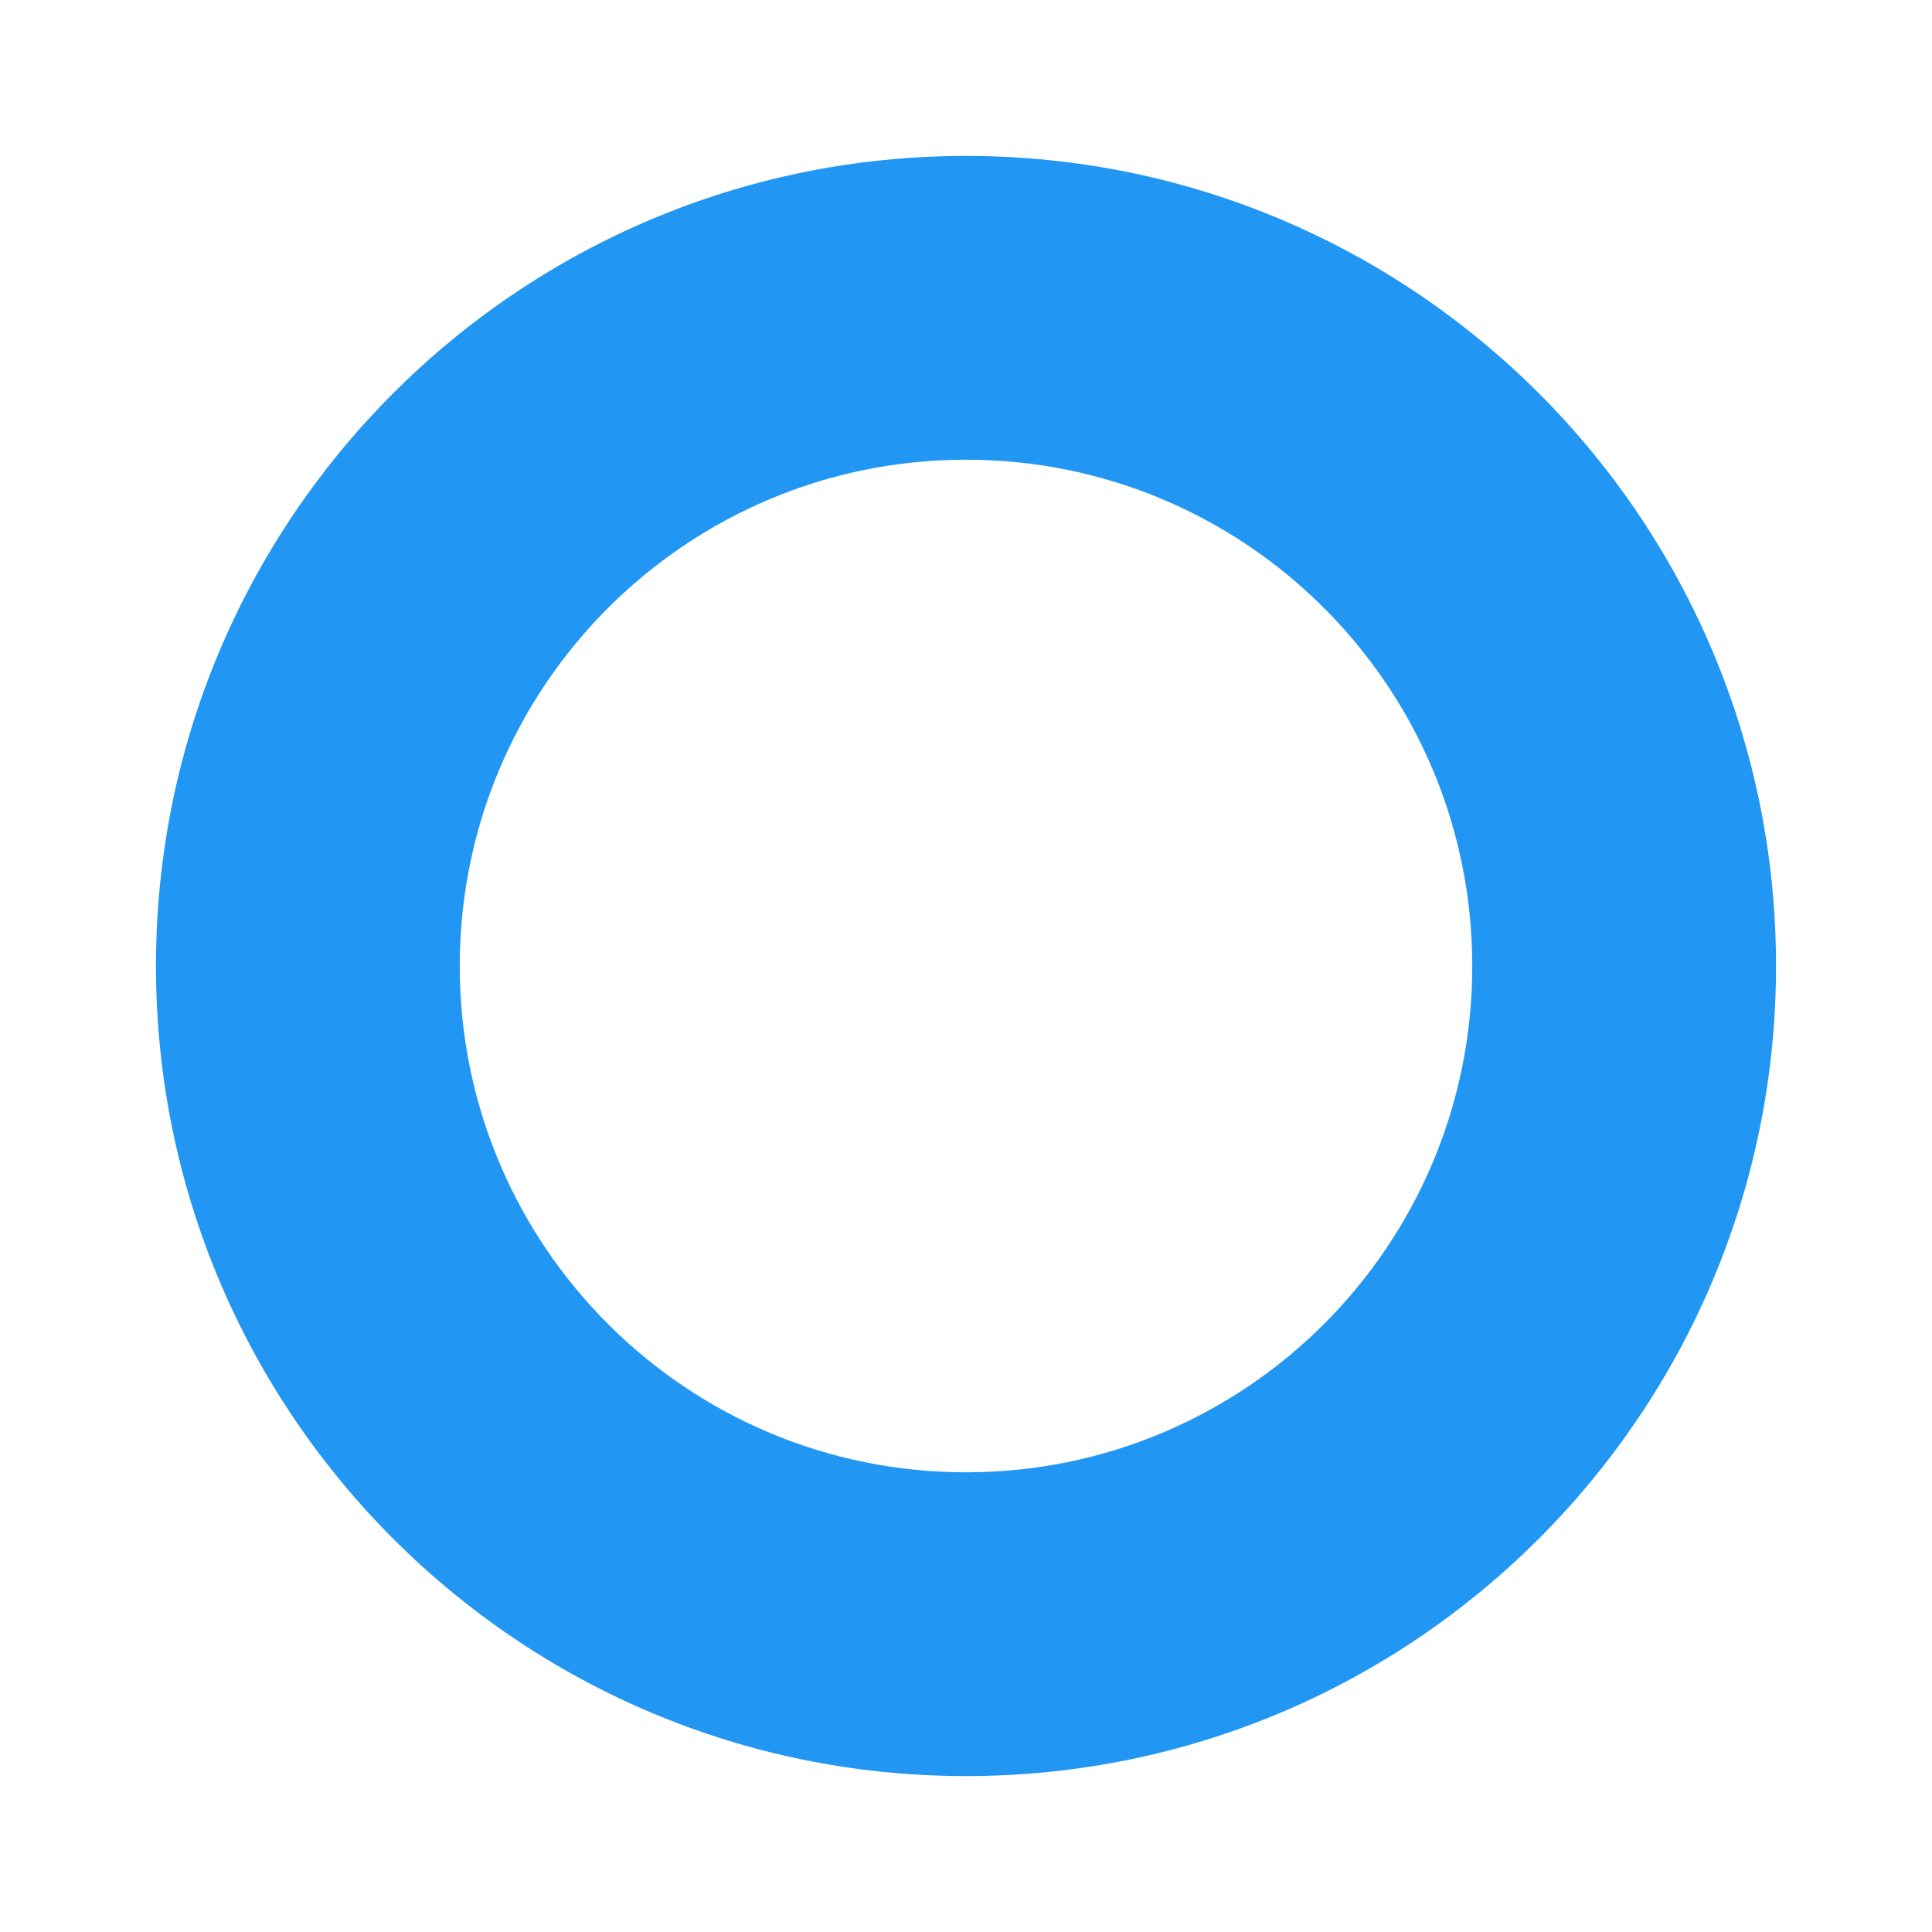 <?xml version="1.0" encoding="UTF-8" standalone="no"?>
<!-- Created with Inkscape (http://www.inkscape.org/) -->

<svg
   xmlns:dc="http://purl.org/dc/elements/1.1/"
   xmlns:cc="http://creativecommons.org/ns#"
   xmlns:rdf="http://www.w3.org/1999/02/22-rdf-syntax-ns#"
   xmlns:svg="http://www.w3.org/2000/svg"
   xmlns="http://www.w3.org/2000/svg"
   xmlns:sodipodi="http://sodipodi.sourceforge.net/DTD/sodipodi-0.dtd"
   xmlns:inkscape="http://www.inkscape.org/namespaces/inkscape"
   width="48"
   height="48"
   id="svg2"
   version="1.1"
   inkscape:version="0.91 r13725"
   sodipodi:docname="progress-100-symbolic.svg">
  <defs
     id="defs4" />
  <sodipodi:namedview
     id="base"
     pagecolor="#ffffff"
     bordercolor="#666666"
     borderopacity="1.0"
     inkscape:pageopacity="0.0"
     inkscape:pageshadow="2"
     inkscape:zoom="25.11249999999999"
     inkscape:cx="30.68069904430065"
     inkscape:cy="22.4939"
     inkscape:document-units="px"
     inkscape:current-layer="layer1"
     showgrid="false"
     inkscape:window-width="1366"
     inkscape:window-height="713"
     inkscape:window-x="0"
     inkscape:window-y="30"
     inkscape:window-maximized="1" />
  <g
     inkscape:label="Layer 1"
     inkscape:groupmode="layer"
     id="layer1"
     transform="translate(0,-1004.362)">
    <path
       style="fill:#2196F3;fill-opacity:1;stroke:none"
       d="m 24,1008.236 c -11.115,0 -20.125,9.012 -20.125,20.126 0,11.114 9.01,20.126 20.125,20.126 11.115,0 20.125,-9.012 20.125,-20.126 0,-11.114 -9.01,-20.126 -20.125,-20.126 z m 0,7.547 c 6.947,0 12.578,5.631 12.578,12.579 0,6.948 -5.631,12.579 -12.578,12.579 -6.947,0 -12.578,-5.631 -12.578,-12.579 0,-6.948 5.631,-12.579 12.578,-12.579 z"
       id="path2993"
       inkscape:connector-curvature="0" />
  </g>
</svg>
